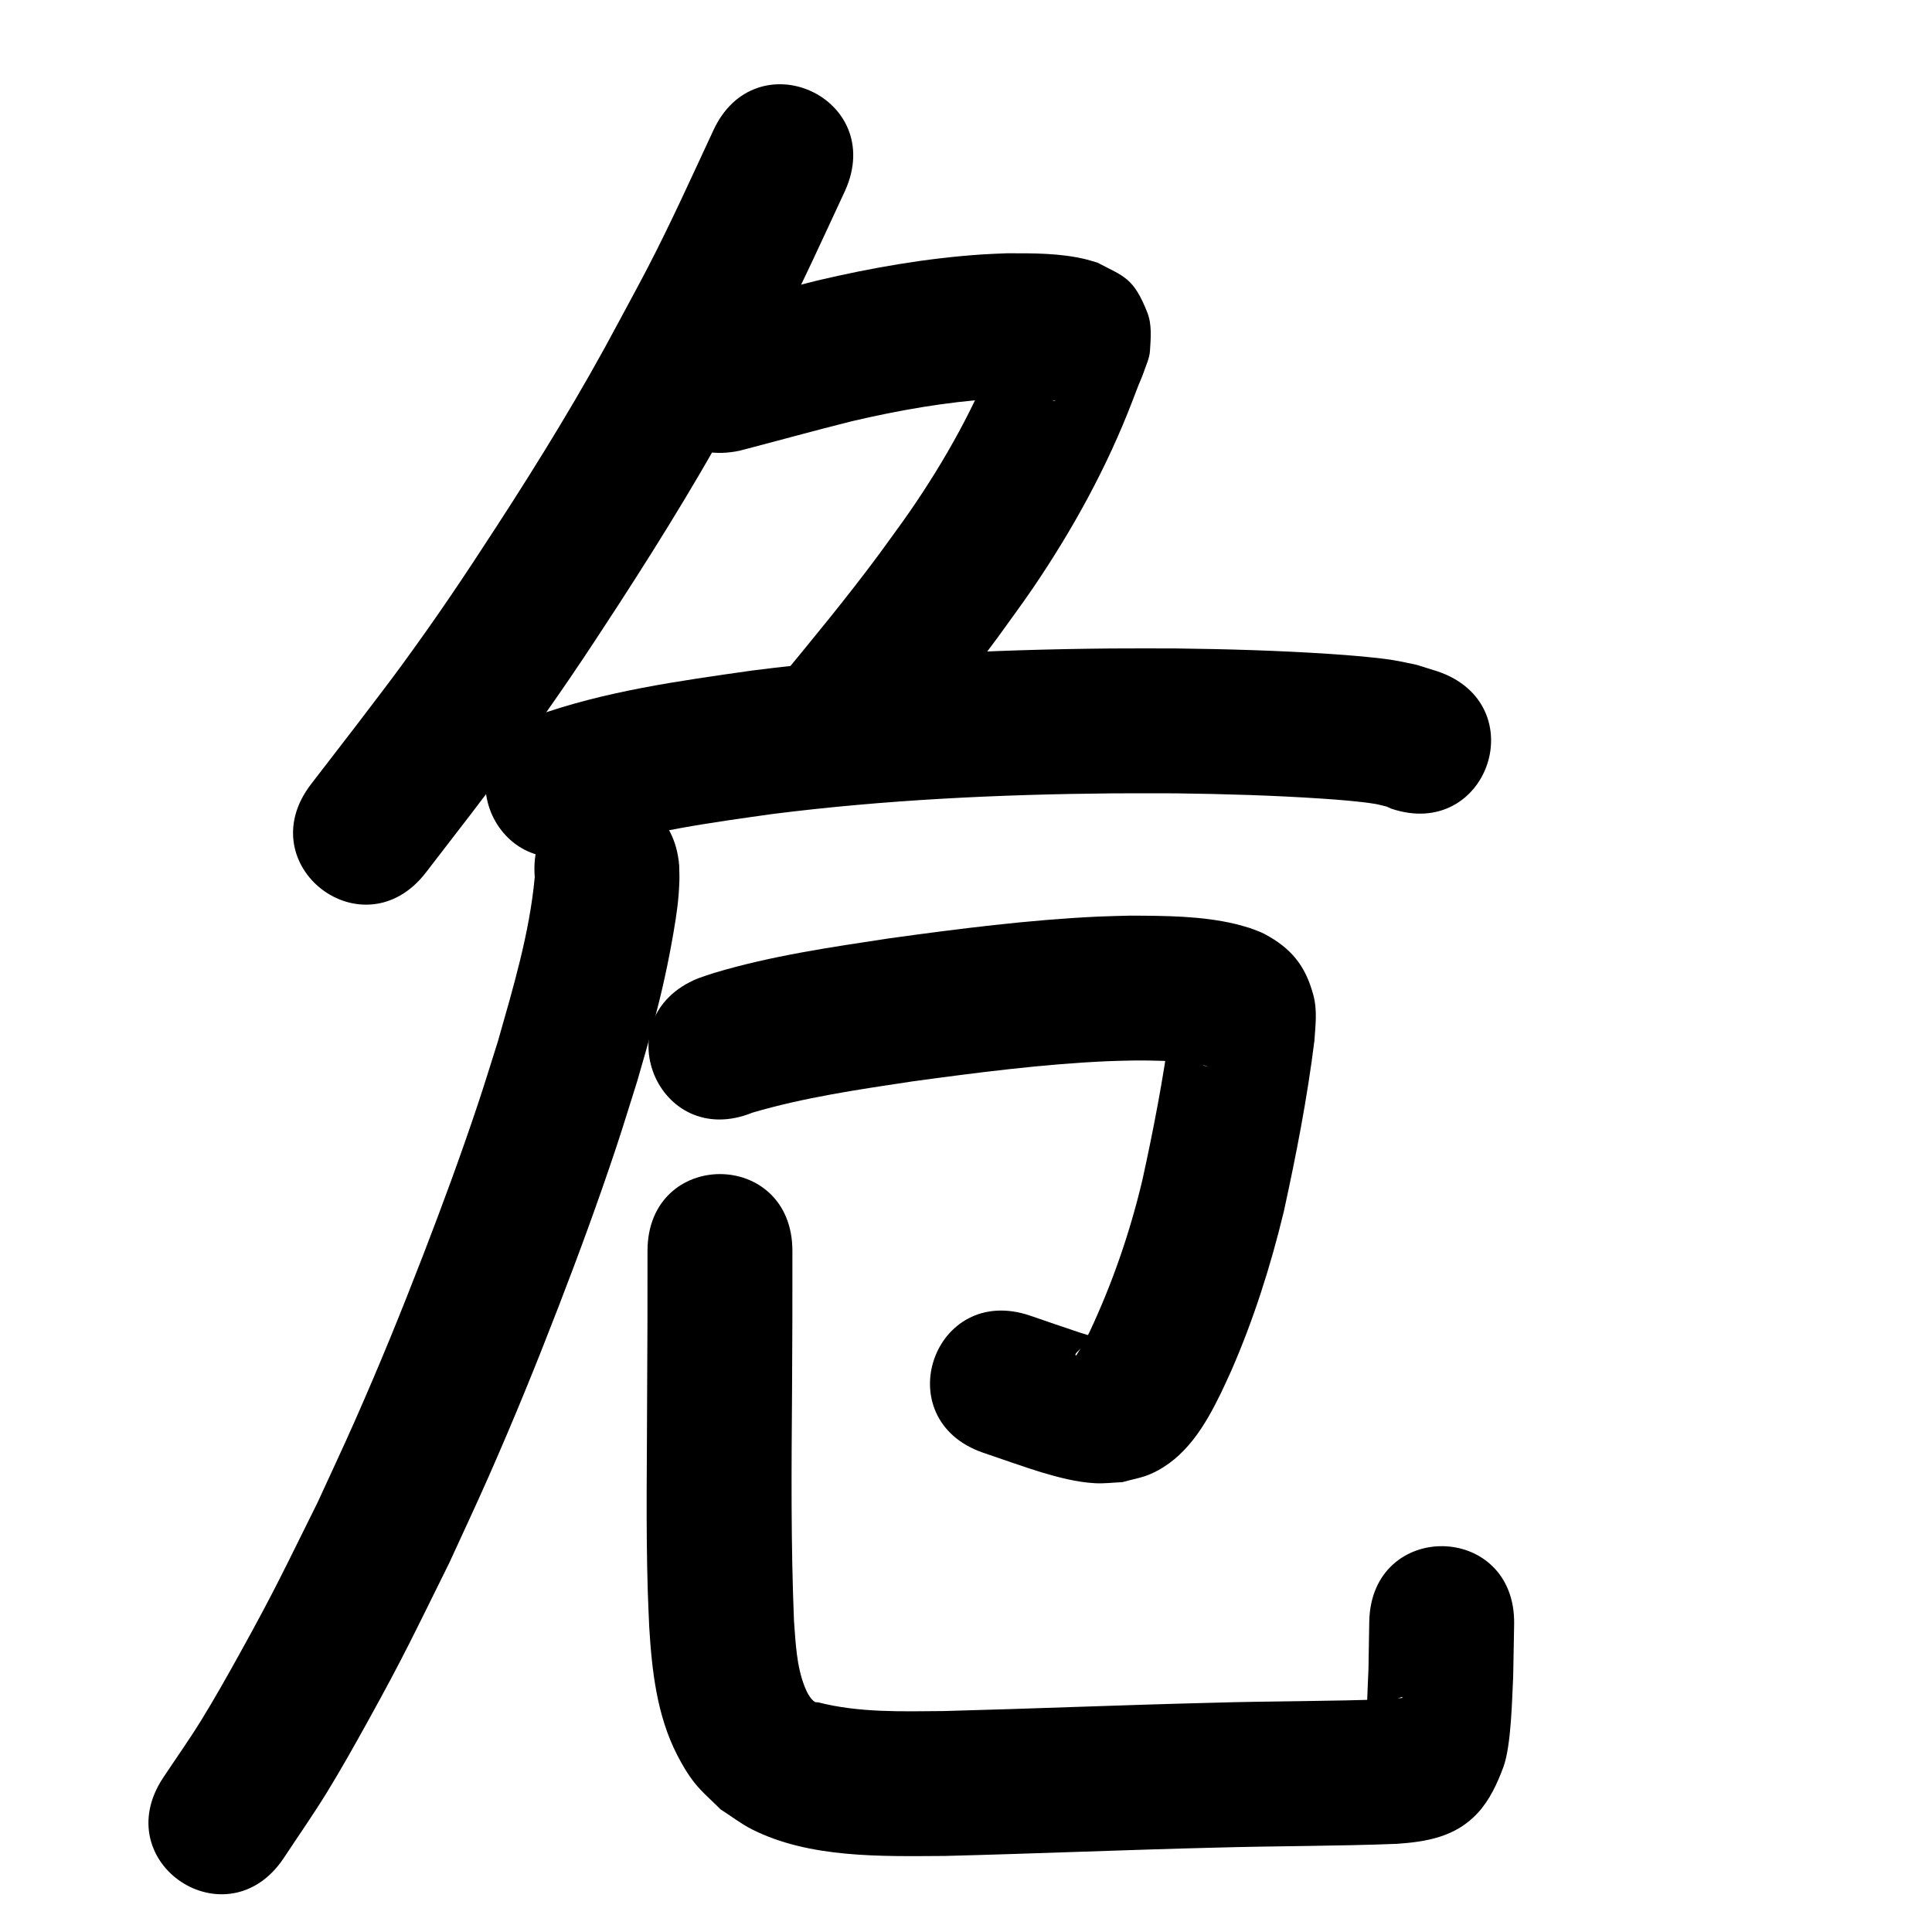 <?xml version="1.0" ?>
<svg xmlns="http://www.w3.org/2000/svg" width="1000" height="1000">
<path d="m 369.029,67.921 c -10.934,23.453 -21.555,47.046 -33.467,70.032 -5.019,9.684 -10.275,19.243 -15.413,28.865 -19.247,36.221 -40.725,71.17 -63.05,105.556 -17.528,26.997 -30.134,45.85 -49.032,71.758 -7.855,10.77 -16.061,21.28 -24.091,31.92 -7.648,9.928 -15.296,19.856 -22.944,29.783 -32.362,42.014 27.055,87.781 59.417,45.767 v 0 c 7.804,-10.133 15.608,-20.265 23.412,-30.398 8.496,-11.279 17.177,-22.422 25.489,-33.837 19.438,-26.695 33.038,-46.99 51.028,-74.737 23.345,-36.006 45.791,-72.608 65.944,-110.514 5.449,-10.224 11.023,-20.382 16.346,-30.672 12.345,-23.866 23.387,-48.342 34.728,-72.688 21.804,-48.344 -46.565,-79.178 -68.368,-30.835 z"/>
<path d="m 382.877,233.276 c 19.445,-5.052 38.794,-10.448 58.294,-15.304 24.086,-5.625 48.557,-9.957 73.269,-11.536 3.35,-0.214 6.708,-0.277 10.062,-0.415 2.637,0.018 5.275,-0.016 7.911,0.053 3.456,0.091 6.948,0.322 10.383,0.757 0.893,0.113 1.783,0.262 2.665,0.442 0.28,0.057 1.097,0.217 0.815,0.268 -0.398,0.072 -0.797,-0.133 -1.196,-0.199 -11.772,-5.526 -14.722,-5.275 -22.102,-21.047 -2.211,-4.726 -1.639,-10.322 -1.969,-15.529 -0.093,-1.462 2.12,-4.731 0.71,-4.337 -1.621,0.453 -1.295,3.107 -1.911,4.672 -1.19,3.023 -2.338,6.063 -3.507,9.095 -11.292,29.639 -26.767,57.42 -44.683,83.541 -5.251,7.656 -10.832,15.081 -16.248,22.622 -17.125,23.187 -35.547,45.363 -53.856,67.611 -33.696,40.952 24.219,88.606 57.915,47.654 v 0 c 19.37,-23.546 38.844,-47.029 56.92,-71.599 6.067,-8.496 12.332,-16.855 18.202,-25.488 20.733,-30.489 38.574,-62.924 51.746,-97.404 1,-2.604 1.979,-5.216 3,-7.813 0.851,-2.166 1.877,-4.266 2.615,-6.474 1.239,-3.706 3.063,-7.346 3.31,-11.246 0.417,-6.594 1.068,-13.626 -1.349,-19.776 -7.182,-18.275 -12.193,-18.697 -25.837,-25.882 -1.945,-0.564 -3.869,-1.208 -5.836,-1.691 -13.371,-3.284 -27.354,-3.174 -41.016,-3.157 -4.354,0.203 -8.714,0.315 -13.063,0.608 -28.696,1.937 -57.123,6.913 -85.093,13.496 -18.68,4.662 -37.264,9.661 -55.833,14.734 -51.861,11.088 -36.18,84.43 15.681,73.342 z"/>
<path d="m 305.139,440.166 c 30.725,-10.096 62.938,-14.361 94.837,-18.858 58.31,-7.354 117.097,-10.136 175.835,-10.665 10.885,-0.098 21.77,-0.007 32.655,-0.011 25.335,0.323 50.676,1.049 75.961,2.748 7.779,0.522 19.09,1.37 27.182,2.689 2.091,0.341 4.129,0.954 6.194,1.431 0.74,0.345 1.479,0.69 2.219,1.035 50.239,16.988 74.263,-54.06 24.024,-71.048 v 0 c -3.632,-1.133 -7.265,-2.267 -10.897,-3.4 -4.142,-0.821 -8.255,-1.81 -12.427,-2.462 -9.452,-1.478 -22.792,-2.509 -32.053,-3.125 -26.709,-1.776 -53.476,-2.544 -80.238,-2.868 -11.306,0.007 -22.612,-0.084 -33.917,0.022 -61.825,0.579 -123.697,3.587 -185.062,11.396 -37.961,5.406 -76.391,10.657 -112.655,23.678 -49.1,20.041 -20.757,89.48 28.343,69.438 z"/>
<path d="m 276.785,453.989 c -2.679,29.007 -11.147,57.144 -19.08,85.04 -3.508,11.001 -6.855,22.055 -10.524,33.004 -8.871,26.471 -18.263,52.003 -28.342,78.059 -11.691,30.224 -22.06,55.67 -35.163,85.352 -6.25,14.157 -12.863,28.151 -19.295,42.226 -17.075,34.34 -21.986,45.211 -40.43,78.447 -6.439,11.603 -12.94,23.181 -19.908,34.474 -6.217,10.076 -13.084,19.735 -19.627,29.602 -29.22,44.257 33.368,85.581 62.589,41.324 v 0 c 7.335,-11.151 15.012,-22.084 22.005,-33.453 7.38,-11.998 14.271,-24.293 21.097,-36.615 19.42,-35.06 24.512,-46.377 42.498,-82.628 6.691,-14.662 13.57,-29.24 20.072,-43.987 13.479,-30.572 24.355,-57.265 36.378,-88.386 10.515,-27.218 20.354,-54.009 29.594,-81.671 3.912,-11.713 7.478,-23.539 11.217,-35.309 2.909,-10.307 6.009,-20.562 8.727,-30.921 4.12,-15.701 7.27,-29.94 9.995,-45.798 1.711,-9.956 2.72,-16.982 3.058,-26.753 0.092,-2.666 -0.067,-5.334 -0.101,-8.001 -4.239,-52.863 -78.999,-46.869 -74.76,5.994 z"/>
<path d="m 389.52,575.886 c 26.9,-7.898 54.737,-11.924 82.398,-16.105 33.584,-4.584 67.276,-8.959 101.165,-10.498 4.722,-0.214 9.45,-0.253 14.176,-0.38 9.623,-0.039 19.275,0.131 28.841,1.275 3.01,0.36 6.293,0.755 9.123,1.964 -5.202,-1.127 -10.285,-5.228 -13.333,-9.404 -2.026,-2.776 -3.378,-5.999 -4.775,-9.139 -0.56,-1.259 -0.062,-3.053 -1.069,-3.993 -0.64,-0.597 -0.289,1.727 -0.433,2.591 -3.571,26.457 -8.622,52.7 -14.362,78.763 -6.416,27.016 -15.499,53.328 -27.296,78.453 -1.916,3.664 -3.585,7.228 -5.937,10.613 -0.37,0.533 -1.019,2.01 -1.316,1.434 -0.333,-0.645 0.583,-1.362 1.081,-1.889 3.755,-3.969 4.199,-3.687 8.929,-6.049 0.544,-0.263 1.931,-0.262 1.633,-0.788 -0.448,-0.791 -1.713,-0.61 -2.58,-0.884 -2.264,-0.718 -4.554,-1.356 -6.813,-2.092 -5.168,-1.683 -21.867,-7.442 -25.671,-8.747 -50.164,-17.208 -74.499,53.734 -24.336,70.942 v 0 c 5.304,1.819 24.13,8.346 29.906,10.061 9.043,2.686 18.598,5.229 28.093,5.707 4.656,0.235 9.316,-0.371 13.973,-0.557 4.944,-1.438 10.131,-2.215 14.833,-4.314 17.962,-8.016 27.966,-24.916 36.189,-41.77 1.738,-3.754 3.554,-7.474 5.214,-11.263 11.679,-26.66 20.524,-54.51 27.352,-82.782 6.399,-29.254 12.141,-58.705 15.831,-88.438 0.526,-8.025 1.588,-15.569 -0.565,-23.59 -4.122,-15.358 -11.56,-24.243 -25.284,-31.594 -2.407,-1.289 -5.063,-2.048 -7.595,-3.072 -2.379,-0.673 -4.734,-1.441 -7.138,-2.019 -17.834,-4.288 -36.399,-4.296 -54.619,-4.39 -5.558,0.164 -11.119,0.233 -16.673,0.492 -36.103,1.685 -72.003,6.284 -107.78,11.202 -30.546,4.637 -61.419,9.061 -91.086,17.974 -2.804,0.842 -5.548,1.871 -8.322,2.806 -49.129,19.971 -20.886,89.45 28.243,69.479 z"/>
<path d="m 335.143,647.484 c 0.054,24.107 -0.049,48.213 -0.185,72.32 -0.036,34.652 -0.722,69.322 0.329,103.966 0.188,6.186 0.504,12.367 0.756,18.55 1.385,22.494 3.956,45.625 14.432,65.996 2.616,5.087 5.523,10.082 9.087,14.556 3.96,4.972 8.902,9.075 13.353,13.613 5.4,3.444 10.487,7.438 16.201,10.333 29.86,15.129 67.222,14 99.768,13.822 46.697,-1.175 93.365,-3.157 140.064,-4.304 31.369,-0.894 62.767,-0.748 94.125,-1.971 15.41,-1.074 30.411,-3.592 41.823,-15.994 6.135,-6.668 10.108,-15.237 13.24,-23.74 4.127,-11.206 4.486,-35.601 5.083,-46.905 0.163,-8.998 0.327,-17.997 0.49,-26.995 0.929,-53.025 -74.06,-54.338 -74.989,-1.313 v 0 c -0.139,8.245 -0.277,16.49 -0.416,24.735 -0.25,6.104 -0.563,12.205 -0.749,18.311 -0.07,2.284 -2.302,6.778 -0.018,6.855 3.233,0.109 4.33,-4.944 7.1,-6.615 3.403,-2.054 7.341,-3.066 11.097,-4.367 0.16,-0.055 0.038,0.337 0.057,0.505 -1.896,0.194 -3.791,0.389 -5.687,0.583 -30.981,1.25 -62.008,0.996 -92.998,1.935 -46.252,1.138 -92.475,3.069 -138.724,4.283 -21.666,0.176 -43.676,0.913 -64.85,-4.5 -0.614,-0.095 -1.323,0.056 -1.843,-0.284 -2.495,-1.634 -4.26,-5.445 -5.213,-7.877 -4.206,-10.725 -4.62,-22.419 -5.497,-33.745 -1.65,-39.652 -1.319,-79.332 -1.023,-119.01 0.137,-24.247 0.24,-48.494 0.186,-72.742 0,-53.033 -75,-53.033 -75,0 z"/>
</svg>
